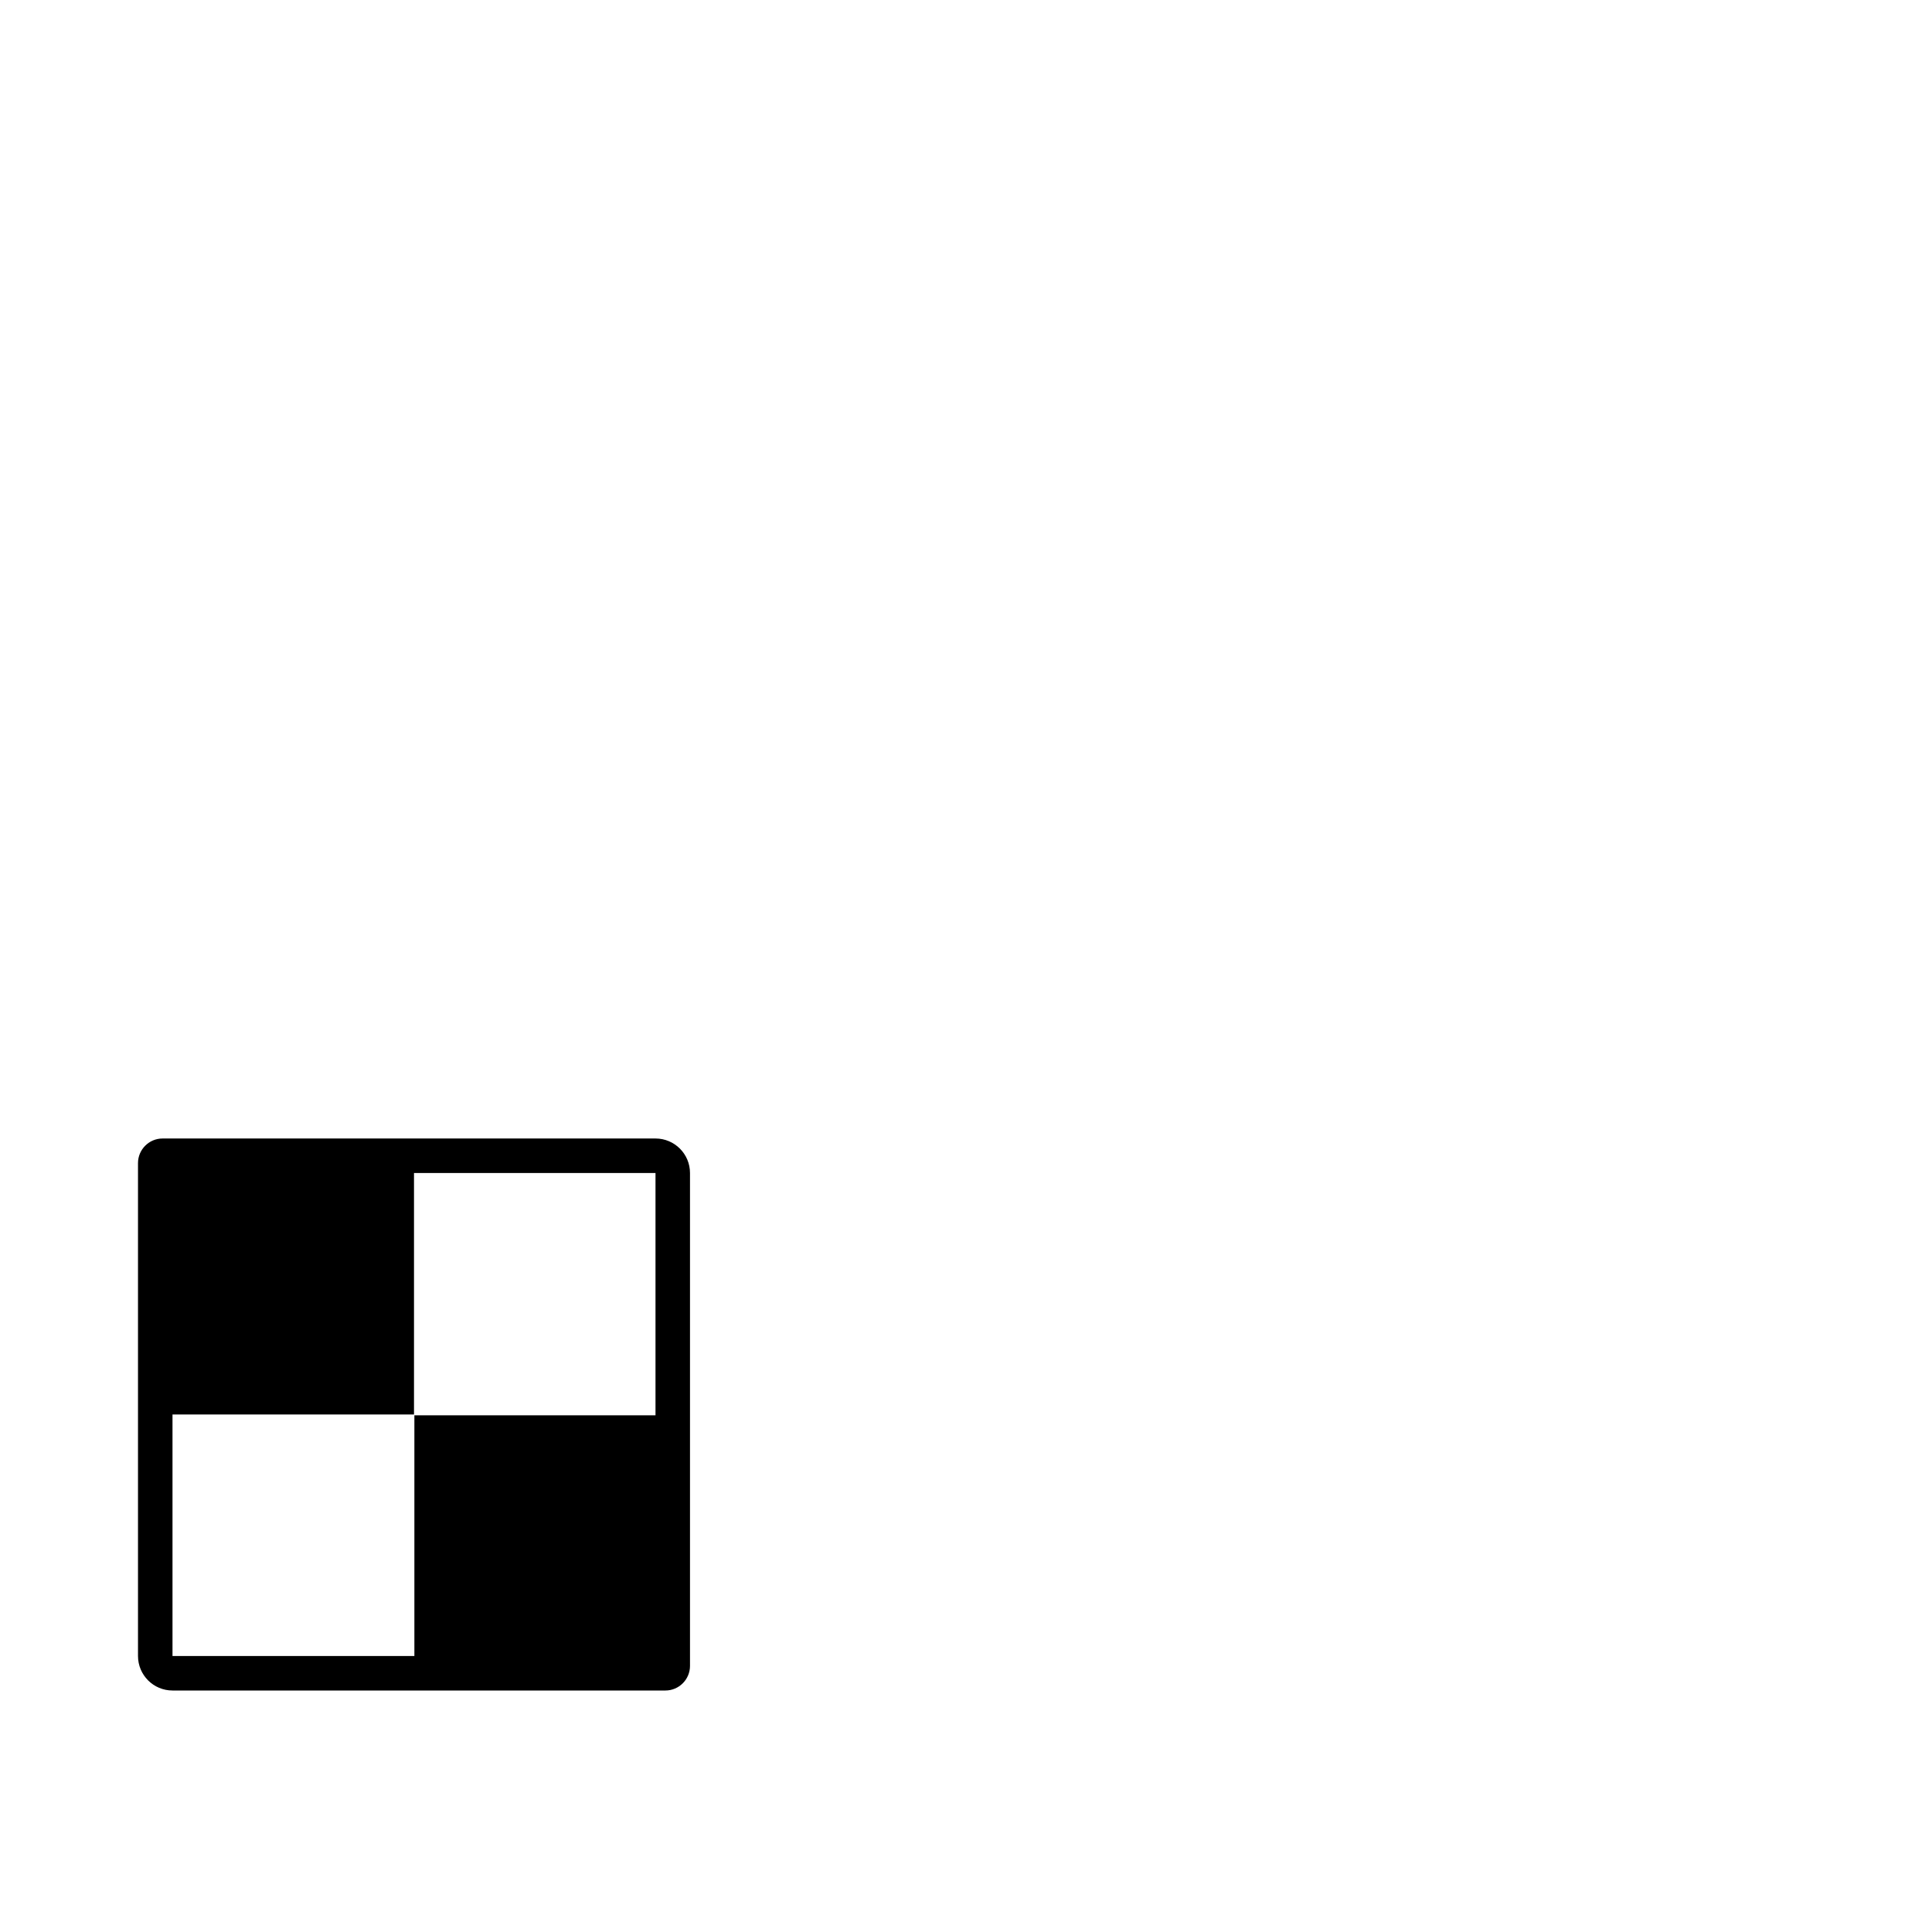 <?xml version="1.0" encoding="utf-8"?>
<svg width="1792" height="1792" xmlns="http://www.w3.org/2000/svg"><path d="M608 1056H150.784c-12.544 0-22.784 10.24-22.784 22.816V1536c0 17.664 14.336 32 32 32h457.216c12.544 0 22.784-10.24 22.784-22.816V1088c0-17.664-14.336-32-32-32zm-223.648 256.736V1536H160v-224h224v-224h224v224.736H384.352z" fill="undefined"/></svg>